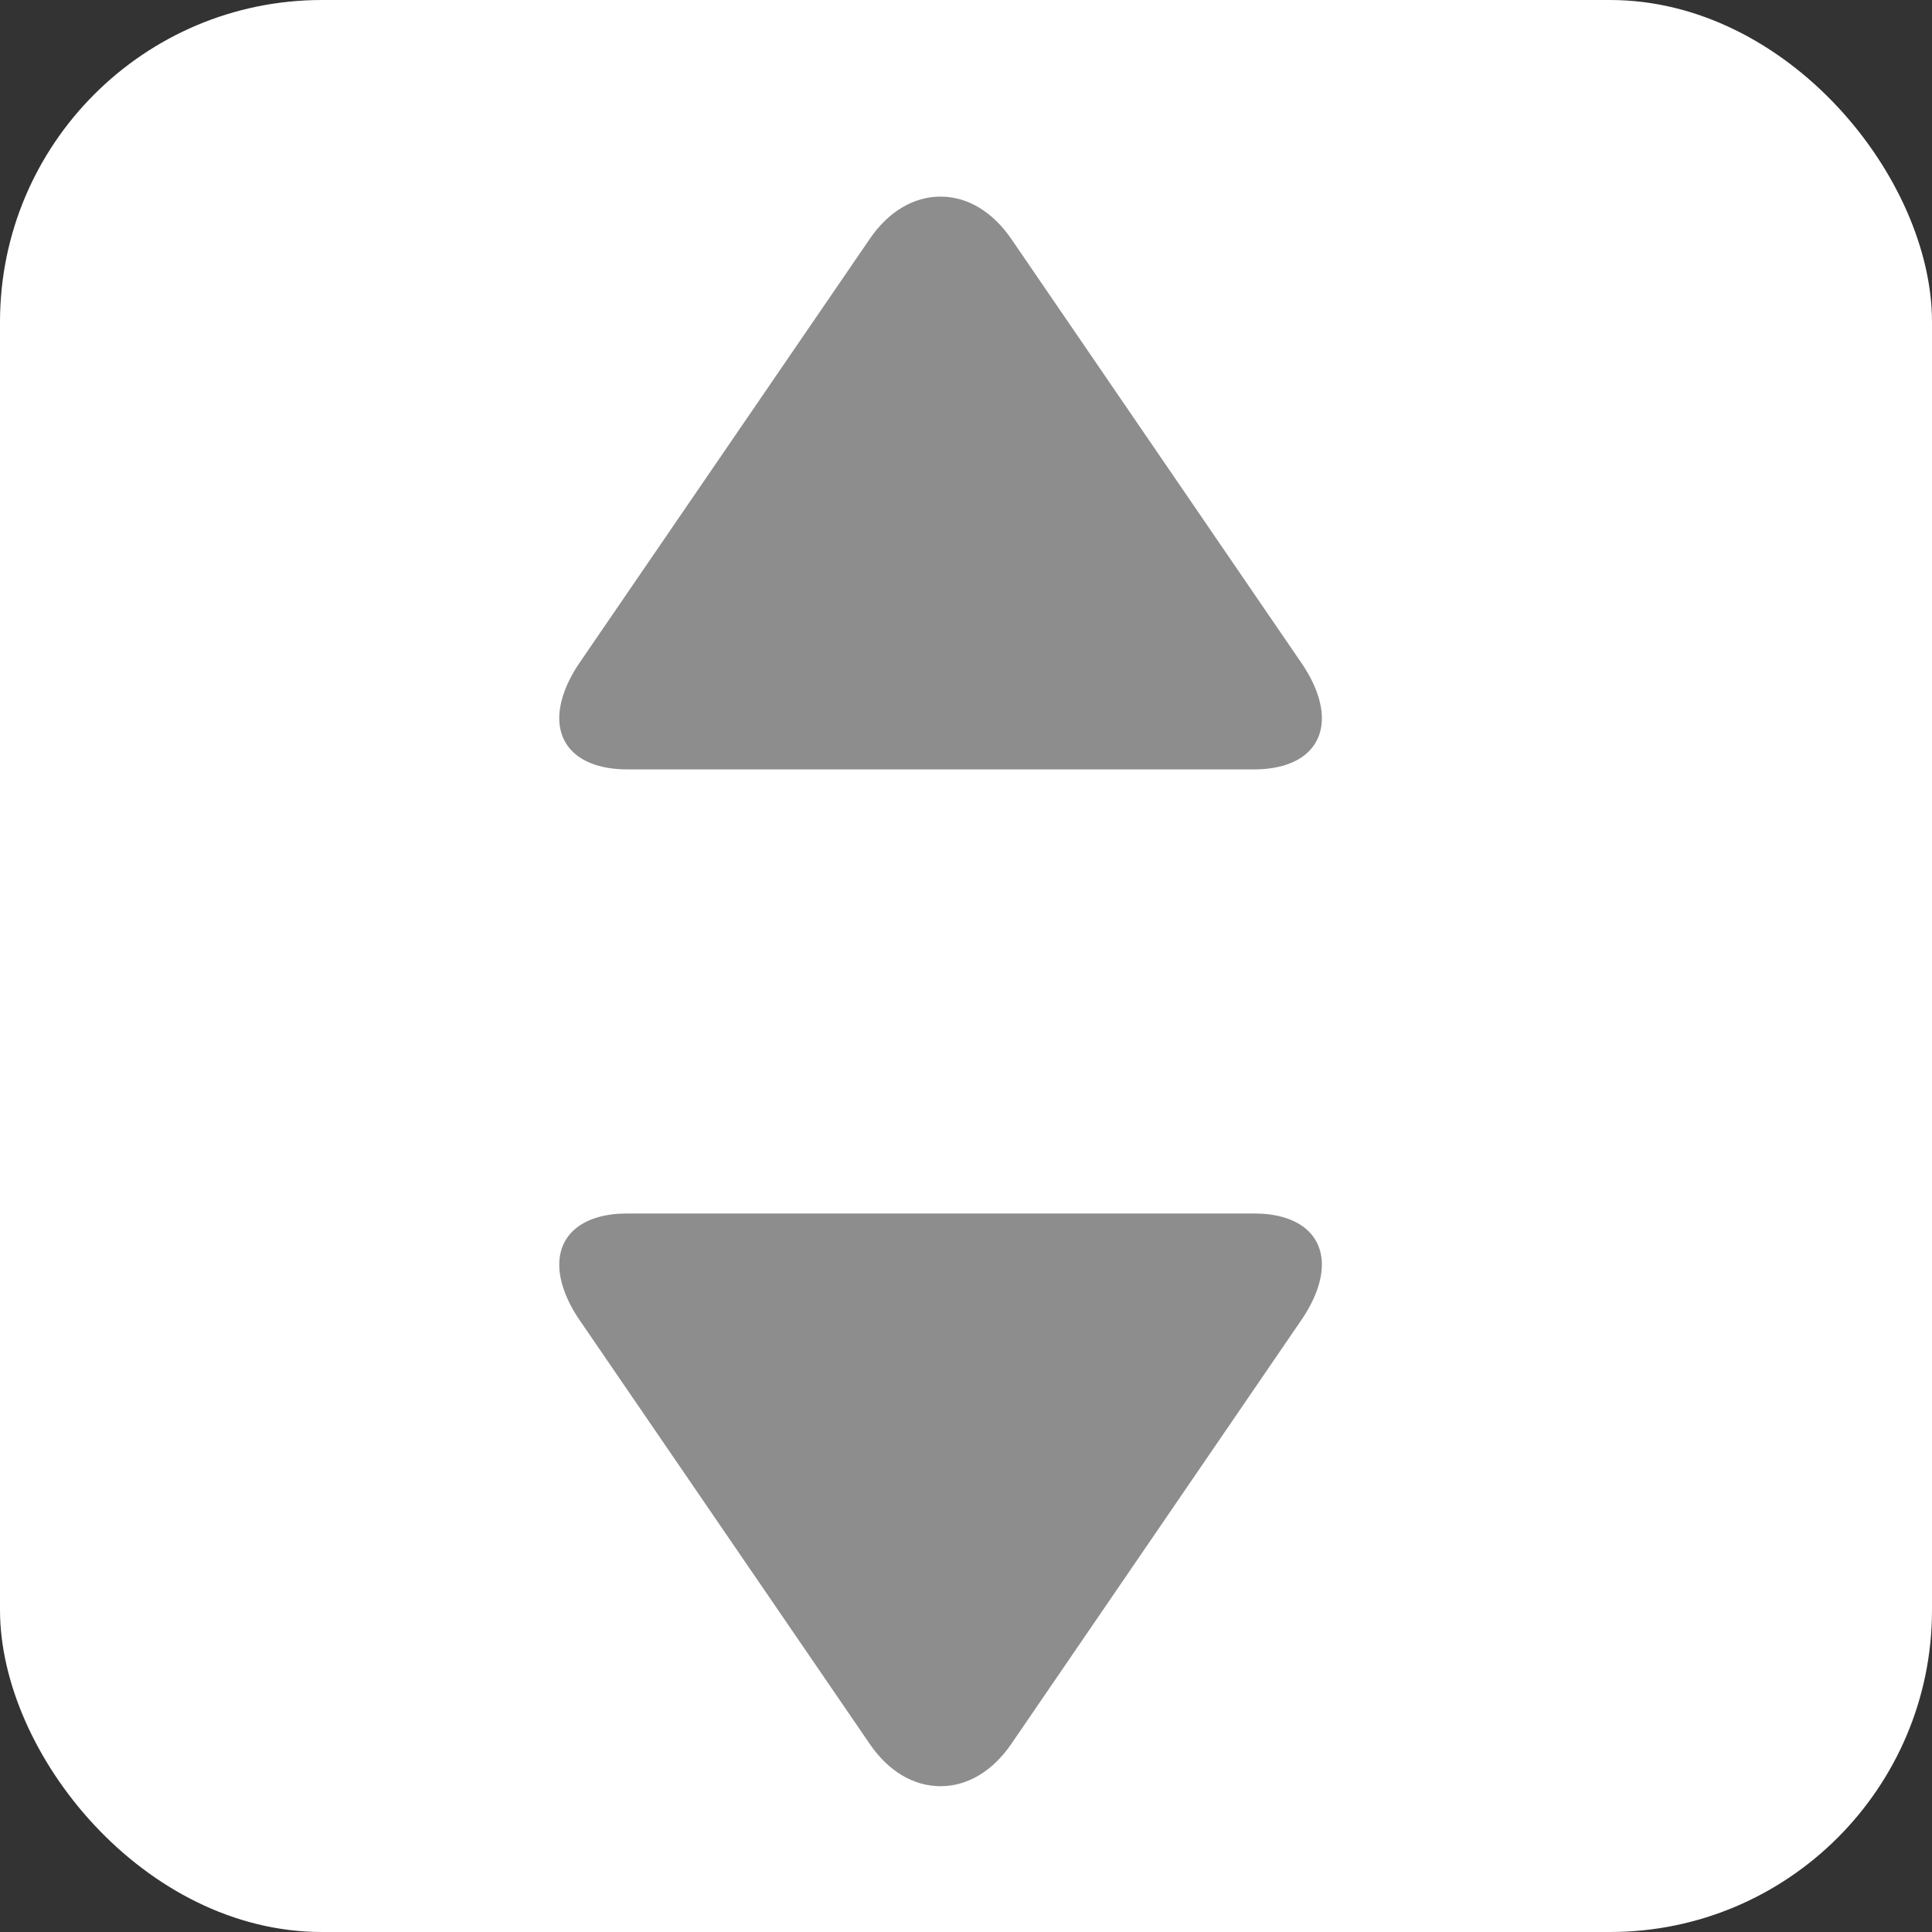 <svg width="30" height="30" viewBox="0 0 30 30" fill="none" xmlns="http://www.w3.org/2000/svg">
<rect x="0" y="0" width="30" height="30" fill="#333333" stroke="none"/>
<rect width="30" height="30" rx="5" fill="white"/>
<g clip-path="url(#clip0_413_14571)">
<path d="M13.506 3.709L9.003 10.286C8.794 10.59 8.684 10.896 8.684 11.151C8.684 11.643 9.079 11.947 9.74 11.947H19.473C20.133 11.947 20.526 11.643 20.526 11.152C20.526 10.897 20.416 10.596 20.207 10.292L15.704 3.711C15.414 3.288 15.024 3.053 14.605 3.053C14.186 3.053 13.796 3.285 13.506 3.709Z" fill="#8D8D8D"/>
</g>
<g clip-path="url(#clip1_413_14571)">
<path d="M13.506 27.081L9.003 20.503C8.794 20.199 8.684 19.893 8.684 19.639C8.684 19.147 9.079 18.843 9.74 18.843H19.473C20.133 18.843 20.526 19.147 20.526 19.637C20.526 19.892 20.416 20.193 20.207 20.498L15.704 27.079C15.414 27.502 15.024 27.736 14.605 27.736C14.186 27.736 13.796 27.505 13.506 27.081Z" fill="#8D8D8D"/>
</g>
<defs>
<clipPath id="clip0_413_14571">
<rect width="11.842" height="11.842" fill="white" transform="matrix(0 -1 1 0 8.684 13.421)"/>
</clipPath>
<clipPath id="clip1_413_14571">
<rect width="11.842" height="11.842" fill="white" transform="matrix(0 1 1 0 8.684 17.368)"/>
</clipPath>
</defs>
</svg>
